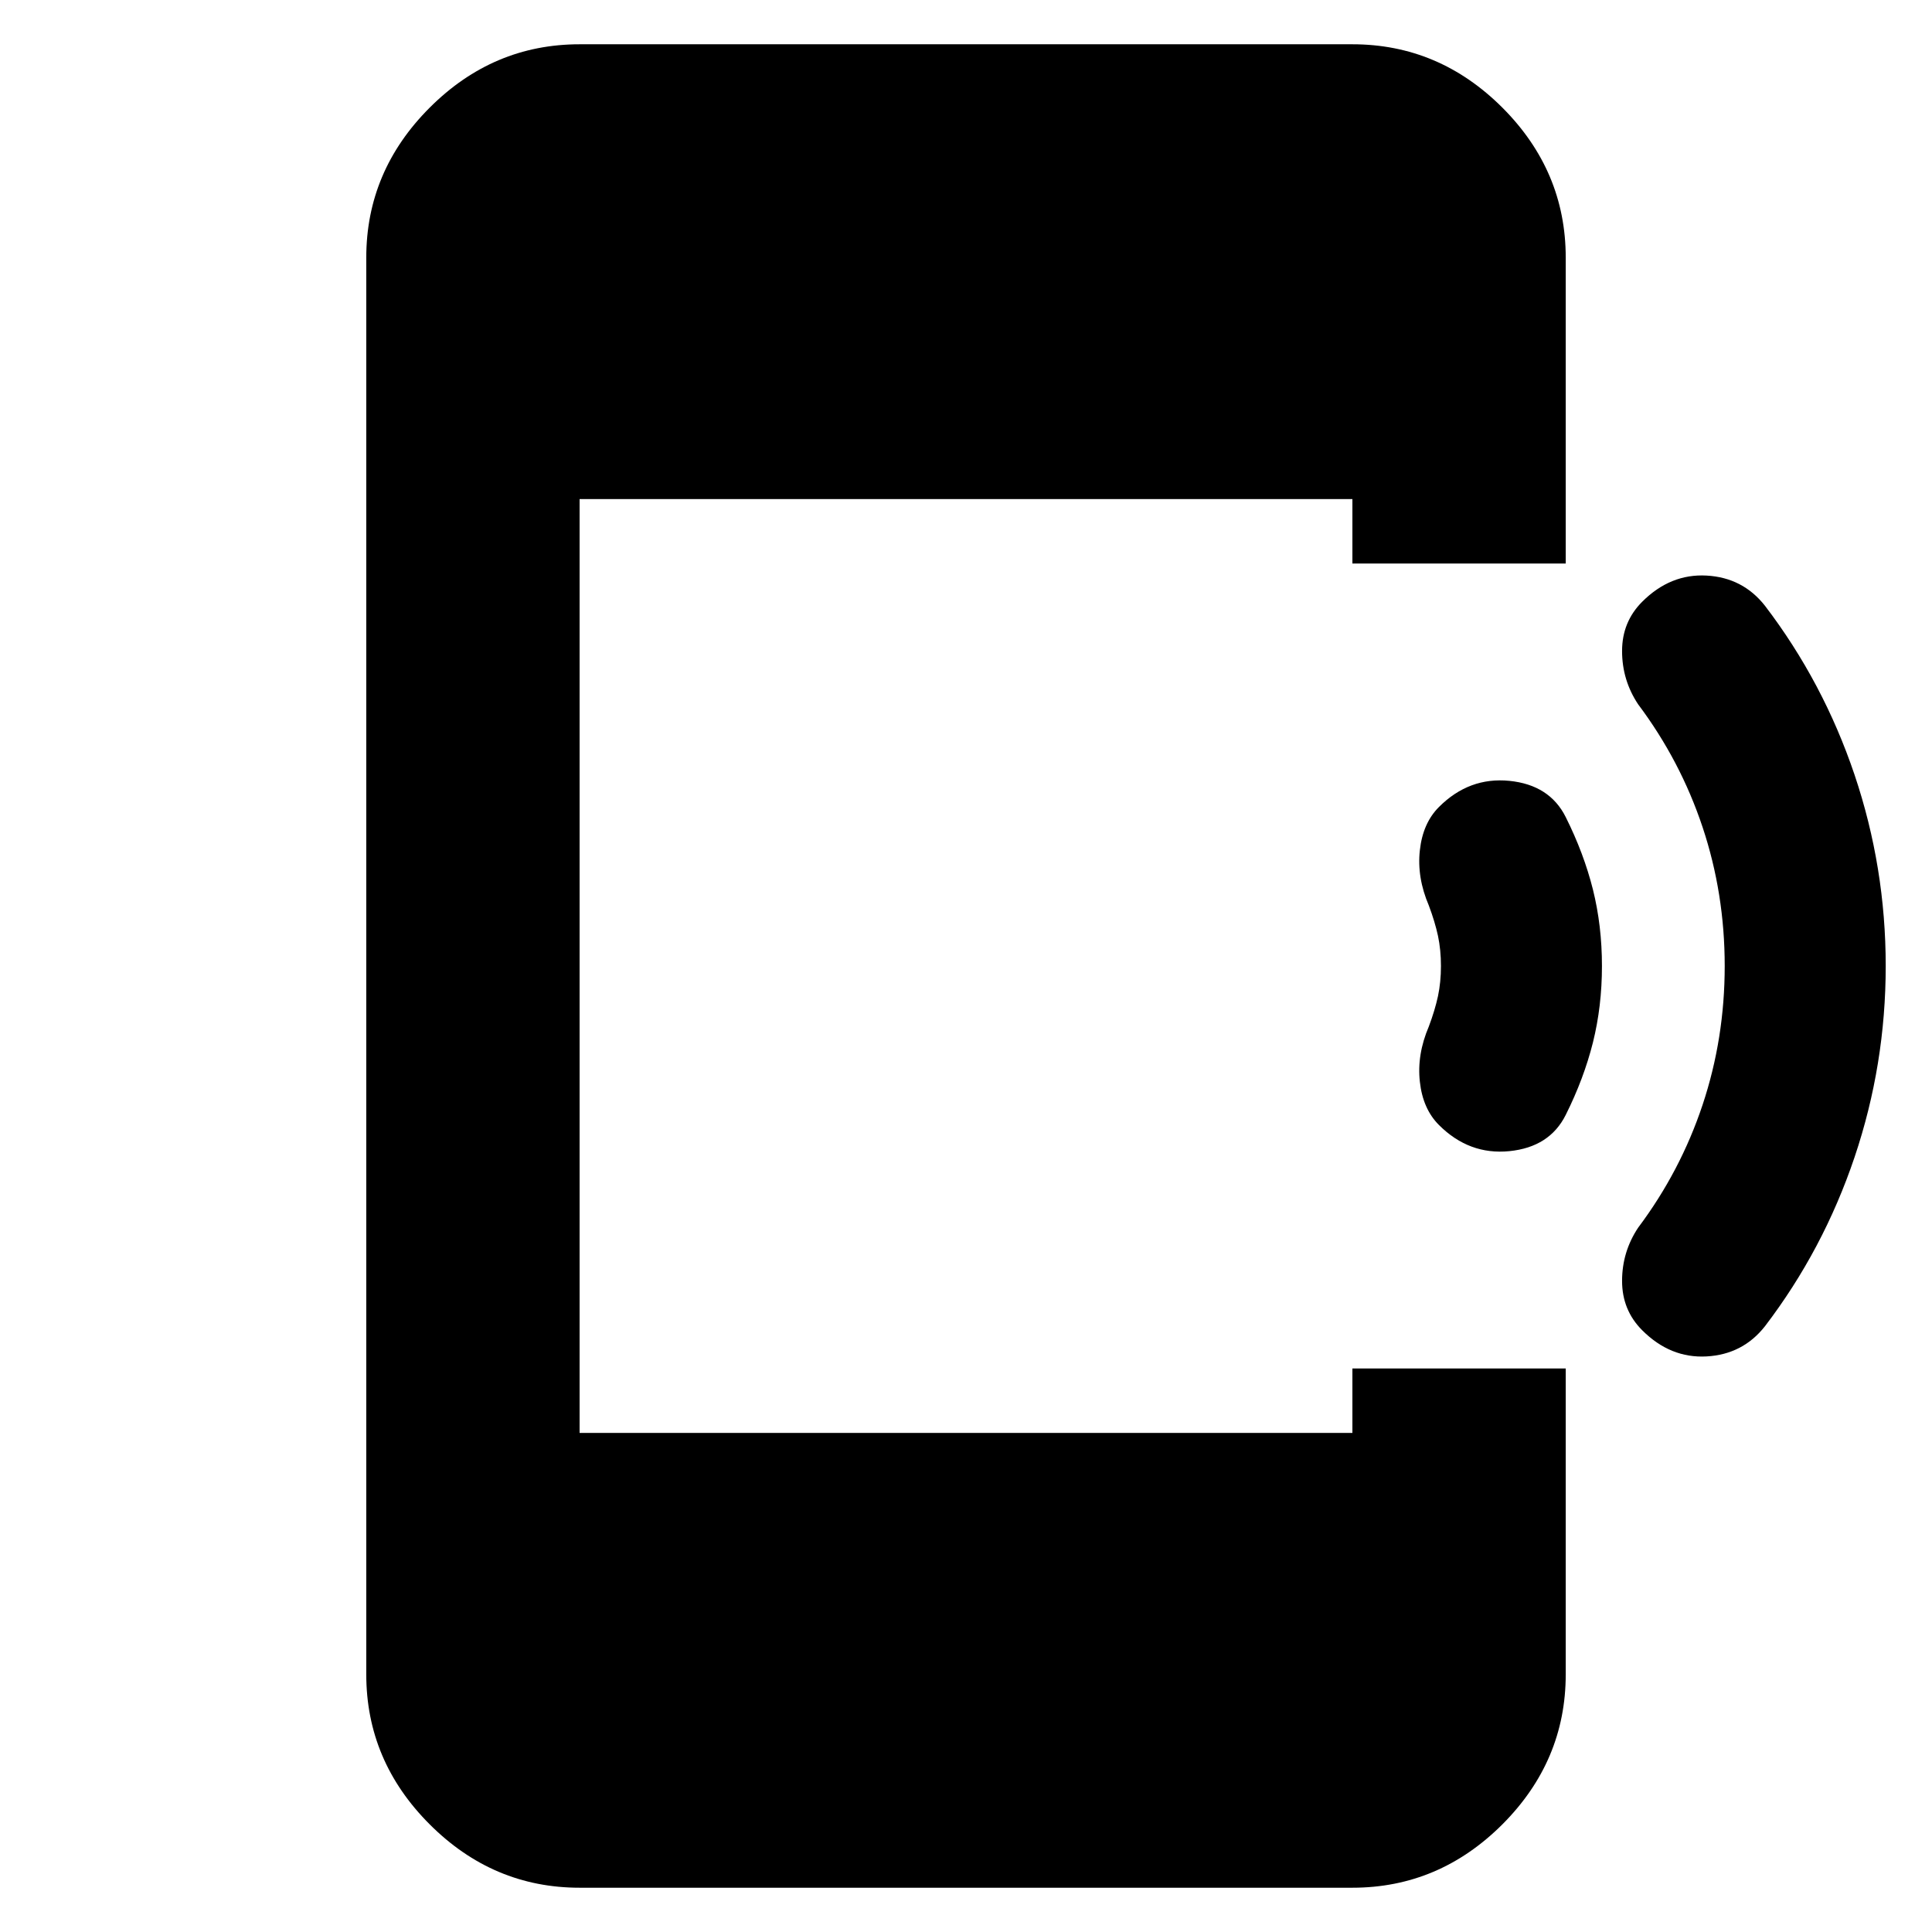 <svg xmlns="http://www.w3.org/2000/svg" height="24" width="24"><path d="M20.4 16.525Q20.15 16.275 20.15 15.912Q20.15 15.55 20.35 15.25Q20.875 14.55 21.15 13.725Q21.425 12.9 21.425 12Q21.425 11.1 21.15 10.275Q20.875 9.45 20.35 8.75Q20.15 8.45 20.15 8.087Q20.15 7.725 20.4 7.475Q20.75 7.125 21.2 7.15Q21.65 7.175 21.925 7.525Q22.65 8.475 23.038 9.625Q23.425 10.775 23.425 12Q23.425 13.225 23.038 14.375Q22.65 15.525 21.925 16.475Q21.65 16.825 21.2 16.85Q20.75 16.875 20.4 16.525ZM17.875 13.975Q17.675 13.775 17.638 13.438Q17.6 13.1 17.75 12.75Q17.825 12.55 17.863 12.375Q17.9 12.2 17.9 12Q17.9 11.8 17.863 11.625Q17.825 11.45 17.75 11.25Q17.6 10.9 17.638 10.562Q17.675 10.225 17.875 10.025Q18.25 9.65 18.75 9.7Q19.25 9.75 19.45 10.15Q19.675 10.6 19.788 11.05Q19.9 11.5 19.9 12Q19.9 12.5 19.788 12.95Q19.675 13.4 19.45 13.85Q19.25 14.25 18.75 14.3Q18.25 14.35 17.875 13.975ZM7.2 23.45Q6.125 23.45 5.338 22.663Q4.55 21.875 4.55 20.8V3.2Q4.55 2.125 5.338 1.337Q6.125 0.55 7.2 0.55H16.8Q17.875 0.55 18.663 1.337Q19.45 2.125 19.45 3.2V7H16.8V6.2H7.2V17.8H16.8V17H19.45V20.8Q19.45 21.875 18.663 22.663Q17.875 23.45 16.8 23.45Z"/></svg>